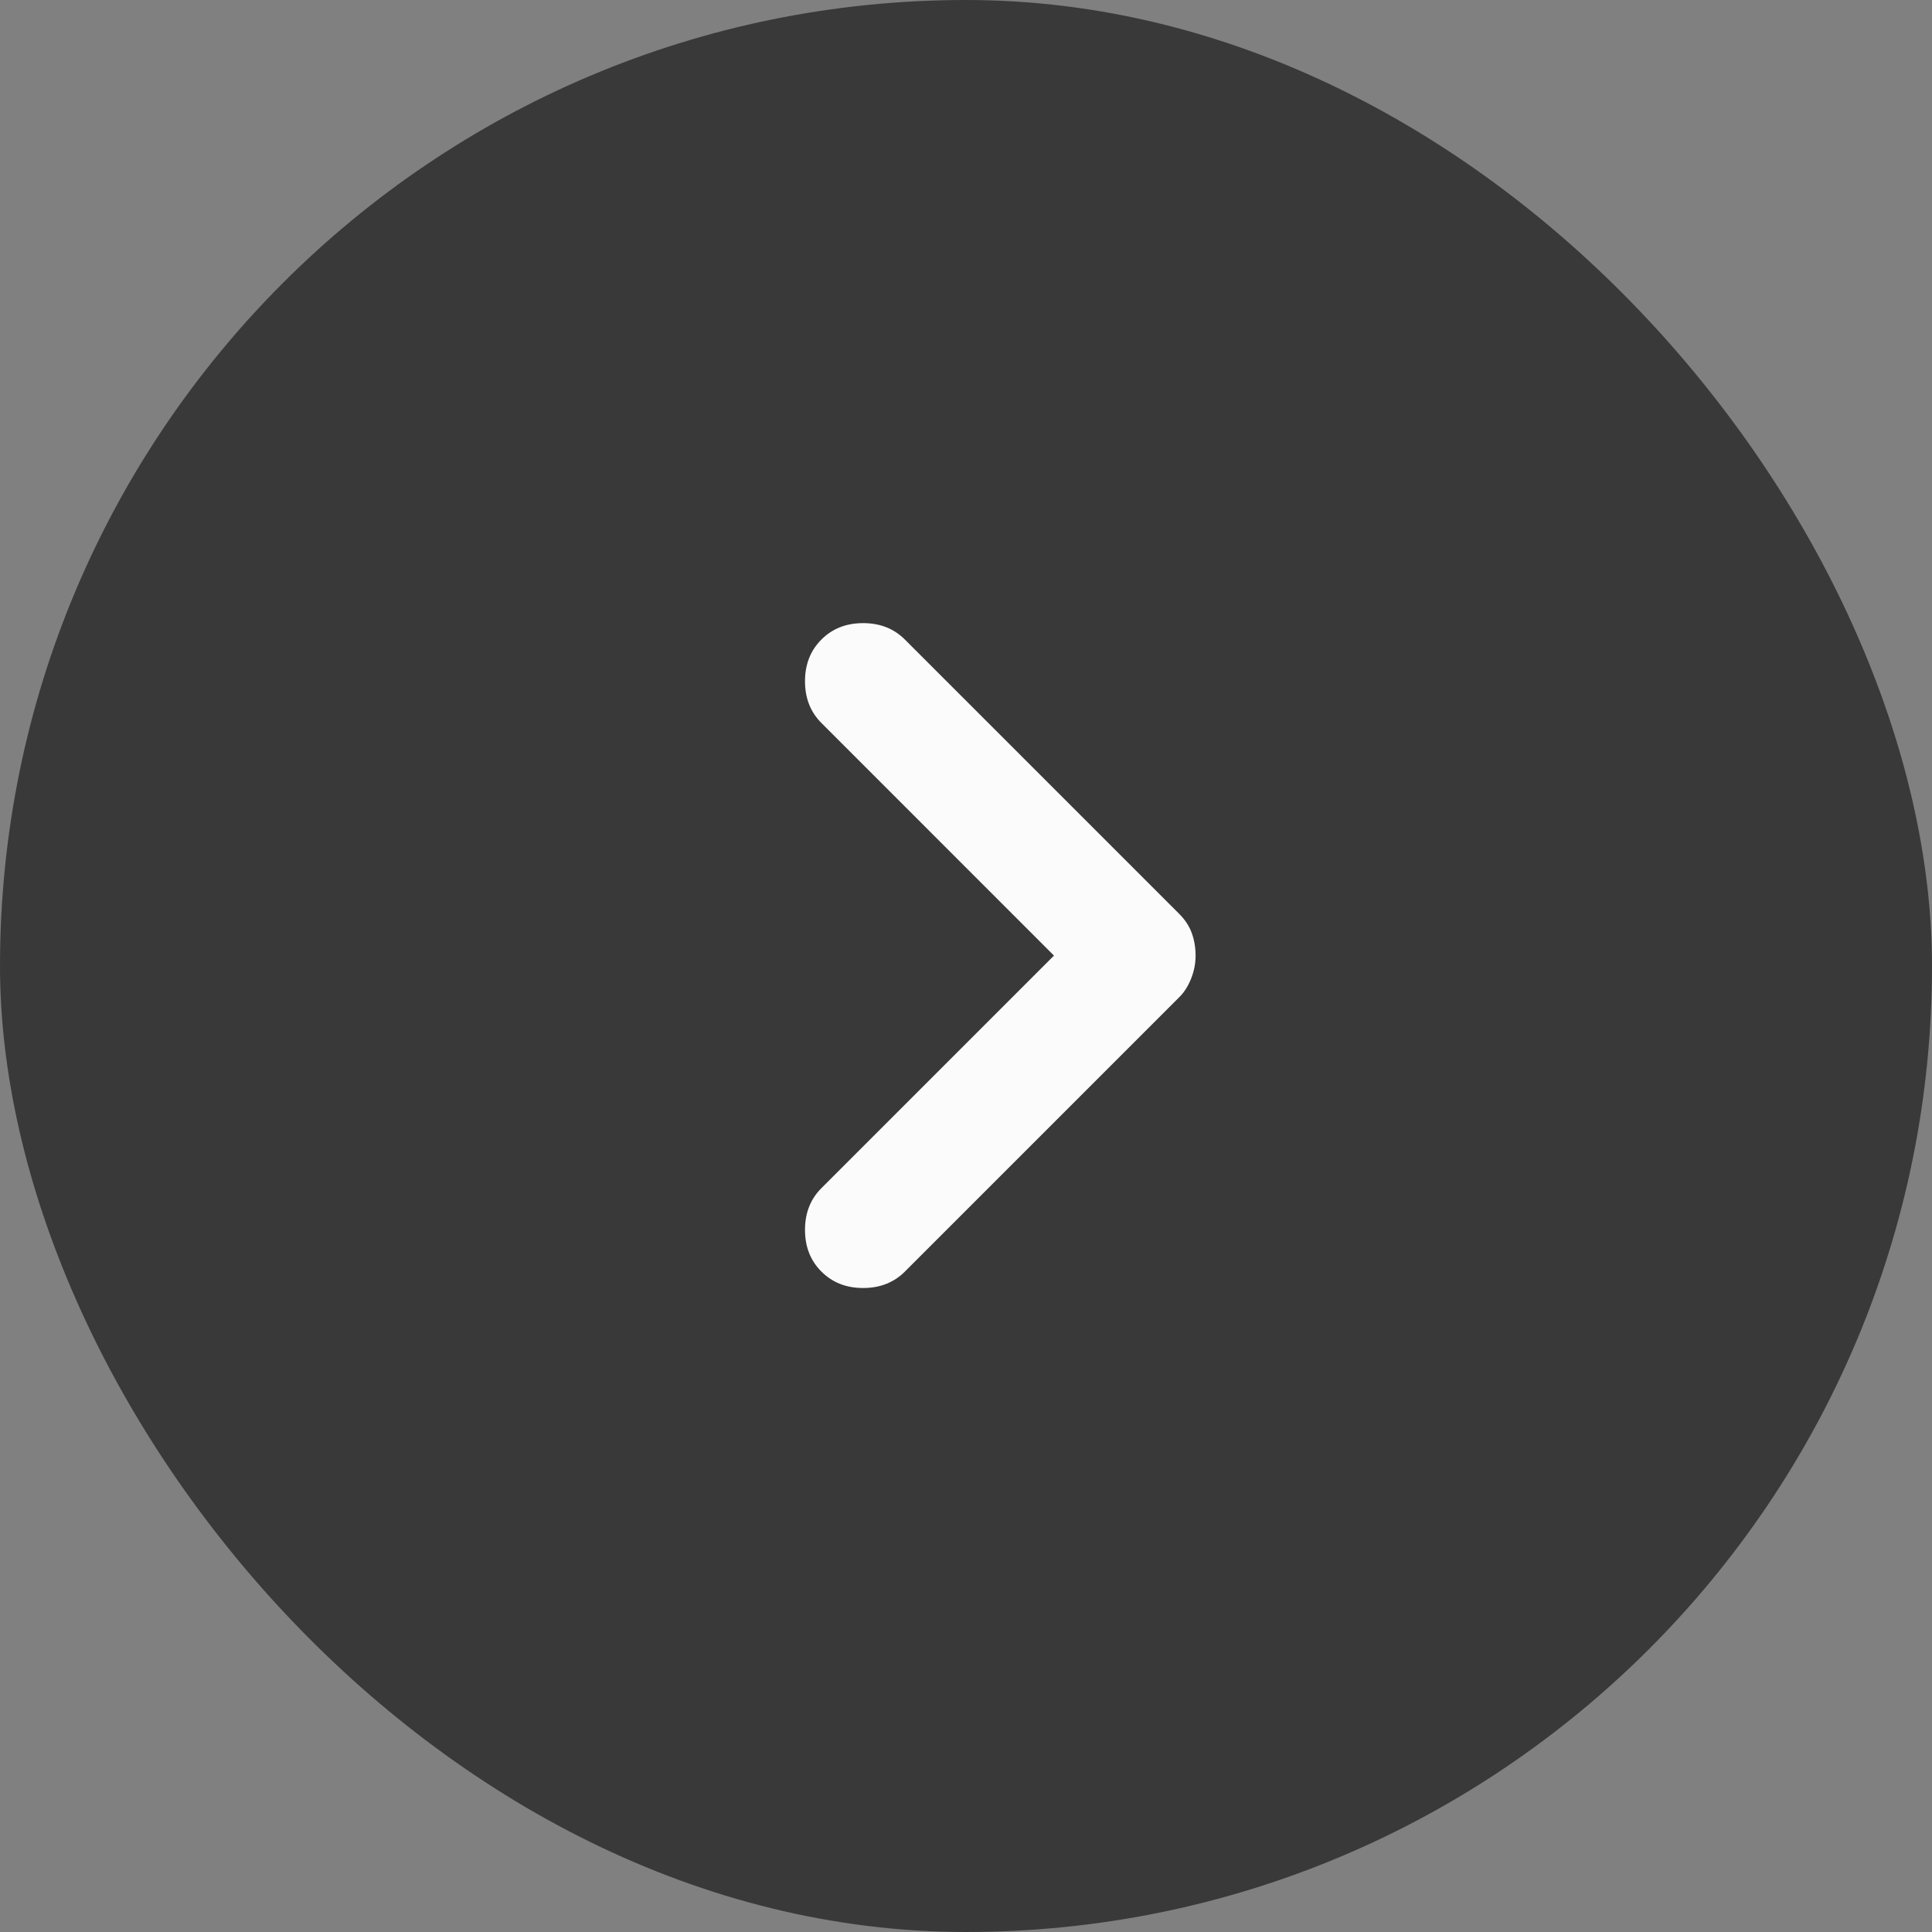 <svg width="36" height="36" viewBox="0 0 36 36" fill="none" xmlns="http://www.w3.org/2000/svg">
<rect x="0" y="0" width="36" height="36" fill="#808080" stroke="none"/>
<rect width="36" height="36" rx="18" fill="#393939"/>
<path d="M22.278 17.806C22.278 17.954 22.25 18.097 22.194 18.236C22.139 18.375 22.065 18.491 21.972 18.583L16.861 23.694C16.657 23.898 16.398 24 16.083 24C15.768 24 15.509 23.898 15.306 23.694C15.102 23.491 15 23.232 15 22.917C15 22.602 15.102 22.343 15.306 22.139L19.639 17.806L15.306 13.472C15.102 13.268 15 13.009 15 12.694C15 12.38 15.102 12.12 15.306 11.917C15.509 11.713 15.768 11.611 16.083 11.611C16.398 11.611 16.657 11.713 16.861 11.917L21.972 17.028C22.083 17.139 22.162 17.259 22.208 17.389C22.254 17.518 22.278 17.657 22.278 17.806Z" fill="#FBFBFB"/>
</svg>
